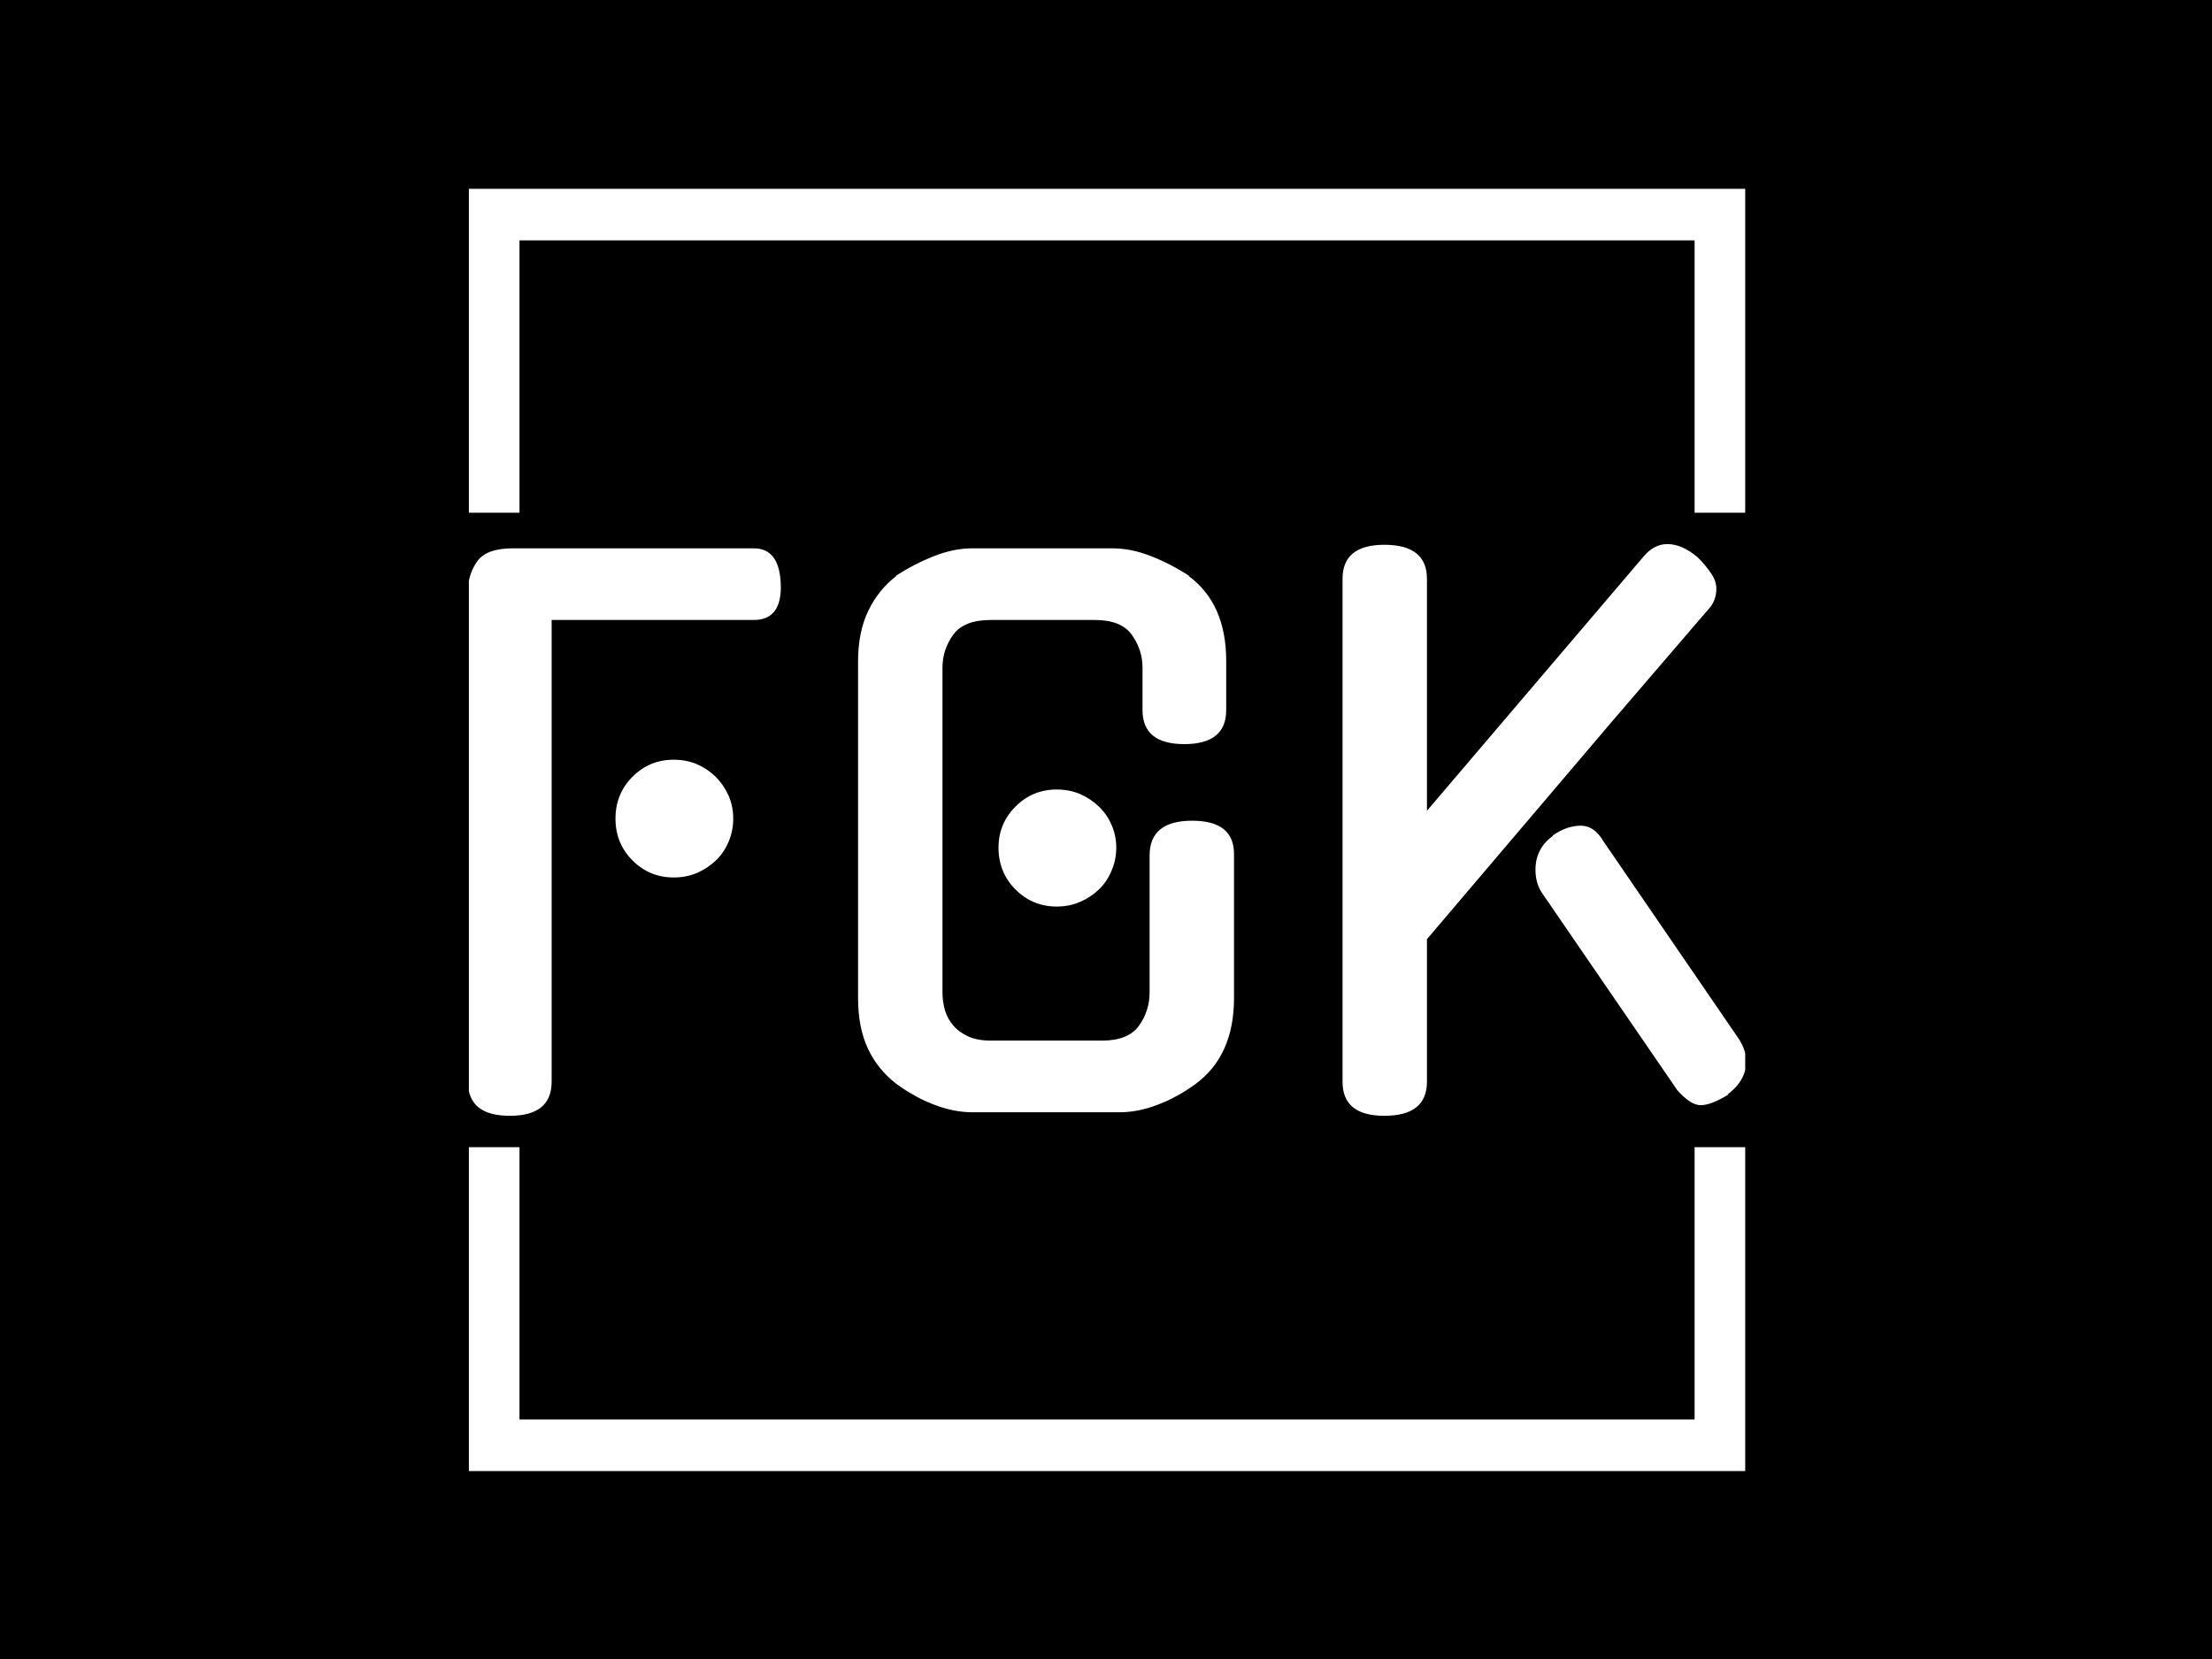 <svg xmlns="http://www.w3.org/2000/svg" version="1.1" xmlns:xlink="http://www.w3.org/1999/xlink" xmlns:svgjs="http://svgjs.dev/svgjs" width="1000" height="750" viewBox="0 0 1000 750"><rect width="1000" height="750" fill="#000000"></rect><g transform="matrix(0.577,0,0,0.577,211.973,83.236)"><svg viewBox="0 0 244 247" data-background-color="#010536" preserveAspectRatio="xMidYMid meet" height="1012" width="1000" xmlns="http://www.w3.org/2000/svg" xmlns:xlink="http://www.w3.org/1999/xlink"><g id="tight-bounds" transform="matrix(1,0,0,1,-0.216,-0.1)"><svg viewBox="0 0 244.431 247.2" height="247.2" width="244.431"><g><svg></svg></g><g><svg viewBox="0 0 244.431 247.2" height="247.2" width="244.431"><g transform="matrix(1,0,0,1,0,68.935)"><svg viewBox="0 0 244.431 109.329" height="109.329" width="244.431"><g><svg viewBox="0 0 244.431 109.329" height="109.329" width="244.431"><g><svg viewBox="0 0 244.431 109.329" height="109.329" width="244.431"><g><svg viewBox="0 0 244.431 109.329" height="109.329" width="244.431"><g id="textblocktransform"><svg viewBox="0 0 244.431 109.329" height="109.329" width="244.431" id="textblock"><g><svg viewBox="0 0 244.431 109.329" height="109.329" width="244.431"><g transform="matrix(1,0,0,1,0,0)"><svg width="244.431" viewBox="4.05 -40 90.1 40.3" height="109.329" data-palette-color="#fbfbf8"><path d="M9.95-34.65L9.95-2.1Q9.95 0.3 7 0.3L7 0.3Q4.05 0.3 4.05-2.1L4.05-2.1 4.05-36.7Q4.05-37.85 4.7-38.78 5.35-39.7 7.2-39.7L7.2-39.7 24.2-39.7Q26-39.7 26.1-37.2L26.1-37.2Q26.2-34.65 24.2-34.65L24.2-34.65 9.95-34.65ZM22.75-20.65L22.75-20.65Q22.75-19.8 22.43-19.03 22.1-18.25 21.53-17.7 20.95-17.15 20.2-16.82 19.45-16.5 18.55-16.5L18.55-16.5Q16.85-16.5 15.65-17.7 14.45-18.9 14.45-20.65L14.45-20.65Q14.45-22.4 15.65-23.6 16.85-24.8 18.55-24.8L18.55-24.8Q19.45-24.8 20.2-24.48 20.95-24.15 21.53-23.58 22.1-23 22.43-22.25 22.75-21.5 22.75-20.65ZM52.1-8.4L52.1-18.05Q52.1-20.5 55.1-20.5L55.1-20.5Q58.05-20.5 58.05-18.15L58.05-18.15 58.05-8Q58.05-3.95 55.35-1.95L55.35-1.95Q54.05-1 52.67-0.48 51.3 0.05 50 0.05L50 0.05 39.6 0.05Q38.3 0.05 36.92-0.48 35.55-1 34.25-1.95L34.25-1.95Q32.95-2.95 32.25-4.42 31.55-5.9 31.55-8L31.55-8 31.55-31.75Q31.55-33.8 32.27-35.3 33-36.8 34.25-37.75L34.25-37.75 34.2-37.75Q35.5-38.6 36.9-39.15 38.3-39.7 39.6-39.7L39.6-39.7 49.5-39.7Q50.8-39.7 52.2-39.15 53.6-38.6 54.9-37.75L54.9-37.75 54.85-37.75Q57.5-35.8 57.5-31.75L57.5-31.75 57.5-28.3Q57.5-25.9 54.55-25.9L54.55-25.9Q51.6-25.9 51.6-28.3L51.6-28.3 51.6-31.3Q51.6-32.55 50.85-33.6 50.1-34.65 48.25-34.65L48.25-34.65 40.9-34.65Q39-34.65 38.25-33.6 37.5-32.55 37.5-31.3L37.5-31.3 37.5-8.4Q37.5-7.75 37.67-7.15 37.85-6.55 38.25-6.08 38.65-5.6 39.3-5.3 39.95-5 40.9-5L40.9-5 48.75-5Q50.6-5 51.35-6.05 52.1-7.1 52.1-8.4L52.1-8.4ZM49.75-18.6L49.75-18.6Q49.75-17.75 49.42-16.98 49.1-16.2 48.52-15.65 47.95-15.1 47.2-14.78 46.45-14.45 45.55-14.45L45.55-14.45Q43.85-14.45 42.65-15.65 41.45-16.85 41.45-18.6L41.45-18.6Q41.45-20.3 42.65-21.5 43.85-22.7 45.55-22.7L45.55-22.7Q46.45-22.7 47.2-22.38 47.95-22.05 48.52-21.5 49.1-20.95 49.42-20.2 49.75-19.45 49.75-18.6ZM71.65-21.2L86.9-39.1Q87.65-40 88.59-40L88.59-40Q89.65-40 90.75-39.05L90.75-39.05Q91.3-38.5 91.67-37.95 92.05-37.4 92.05-36.85L92.05-36.85Q92.05-35.95 91.4-35.3L91.4-35.3 84.7-27.5 71.65-12.15 71.65-2.1Q71.65 0.3 68.65 0.3L68.65 0.3Q65.7 0.3 65.7-2.1L65.7-2.1 65.7-37.55Q65.7-39.95 68.65-39.95L68.65-39.95Q71.65-39.95 71.65-37.55L71.65-37.55 71.65-21.2ZM89.3-1.5L79.8-15.35Q79.3-16.05 79.3-17.05L79.3-17.05Q79.3-18.55 80.55-19.45L80.55-19.45 80.5-19.45Q81.5-20.15 82.5-20.15L82.5-20.15Q83.45-20.15 84.09-19.05L84.09-19.05 93.75-4.95 93.7-5Q94.15-4.3 94.15-3.5L94.15-3.5Q94.15-2.2 92.84-1.2L92.84-1.2 92.9-1.2Q92.34-0.85 91.84-0.65 91.34-0.45 90.95-0.45L90.95-0.45Q90.55-0.45 90.12-0.75 89.7-1.05 89.3-1.5L89.3-1.5Z" opacity="1" transform="matrix(1,0,0,1,0,0)" fill="#ffffff" class="wordmark-text-0" data-fill-palette-color="primary" id="text-0"></path></svg></g></svg></g></svg></g></svg></g><g></g></svg></g></svg></g></svg></g><path d="M0 62.935L0 1 244.431 1 244.431 62.935 234.572 62.935 234.572 10.859 9.859 10.859 9.859 62.935 0 62.935M0 184.265L0 246.2 244.431 246.2 244.431 184.265 234.572 184.265 234.572 236.341 9.859 236.341 9.859 184.265 0 184.265" fill="#ffffff" stroke="transparent" data-fill-palette-color="primary"></path></svg></g><defs></defs></svg><rect width="244.431" height="247.2" fill="none" stroke="none" visibility="hidden"></rect></g></svg></g></svg>